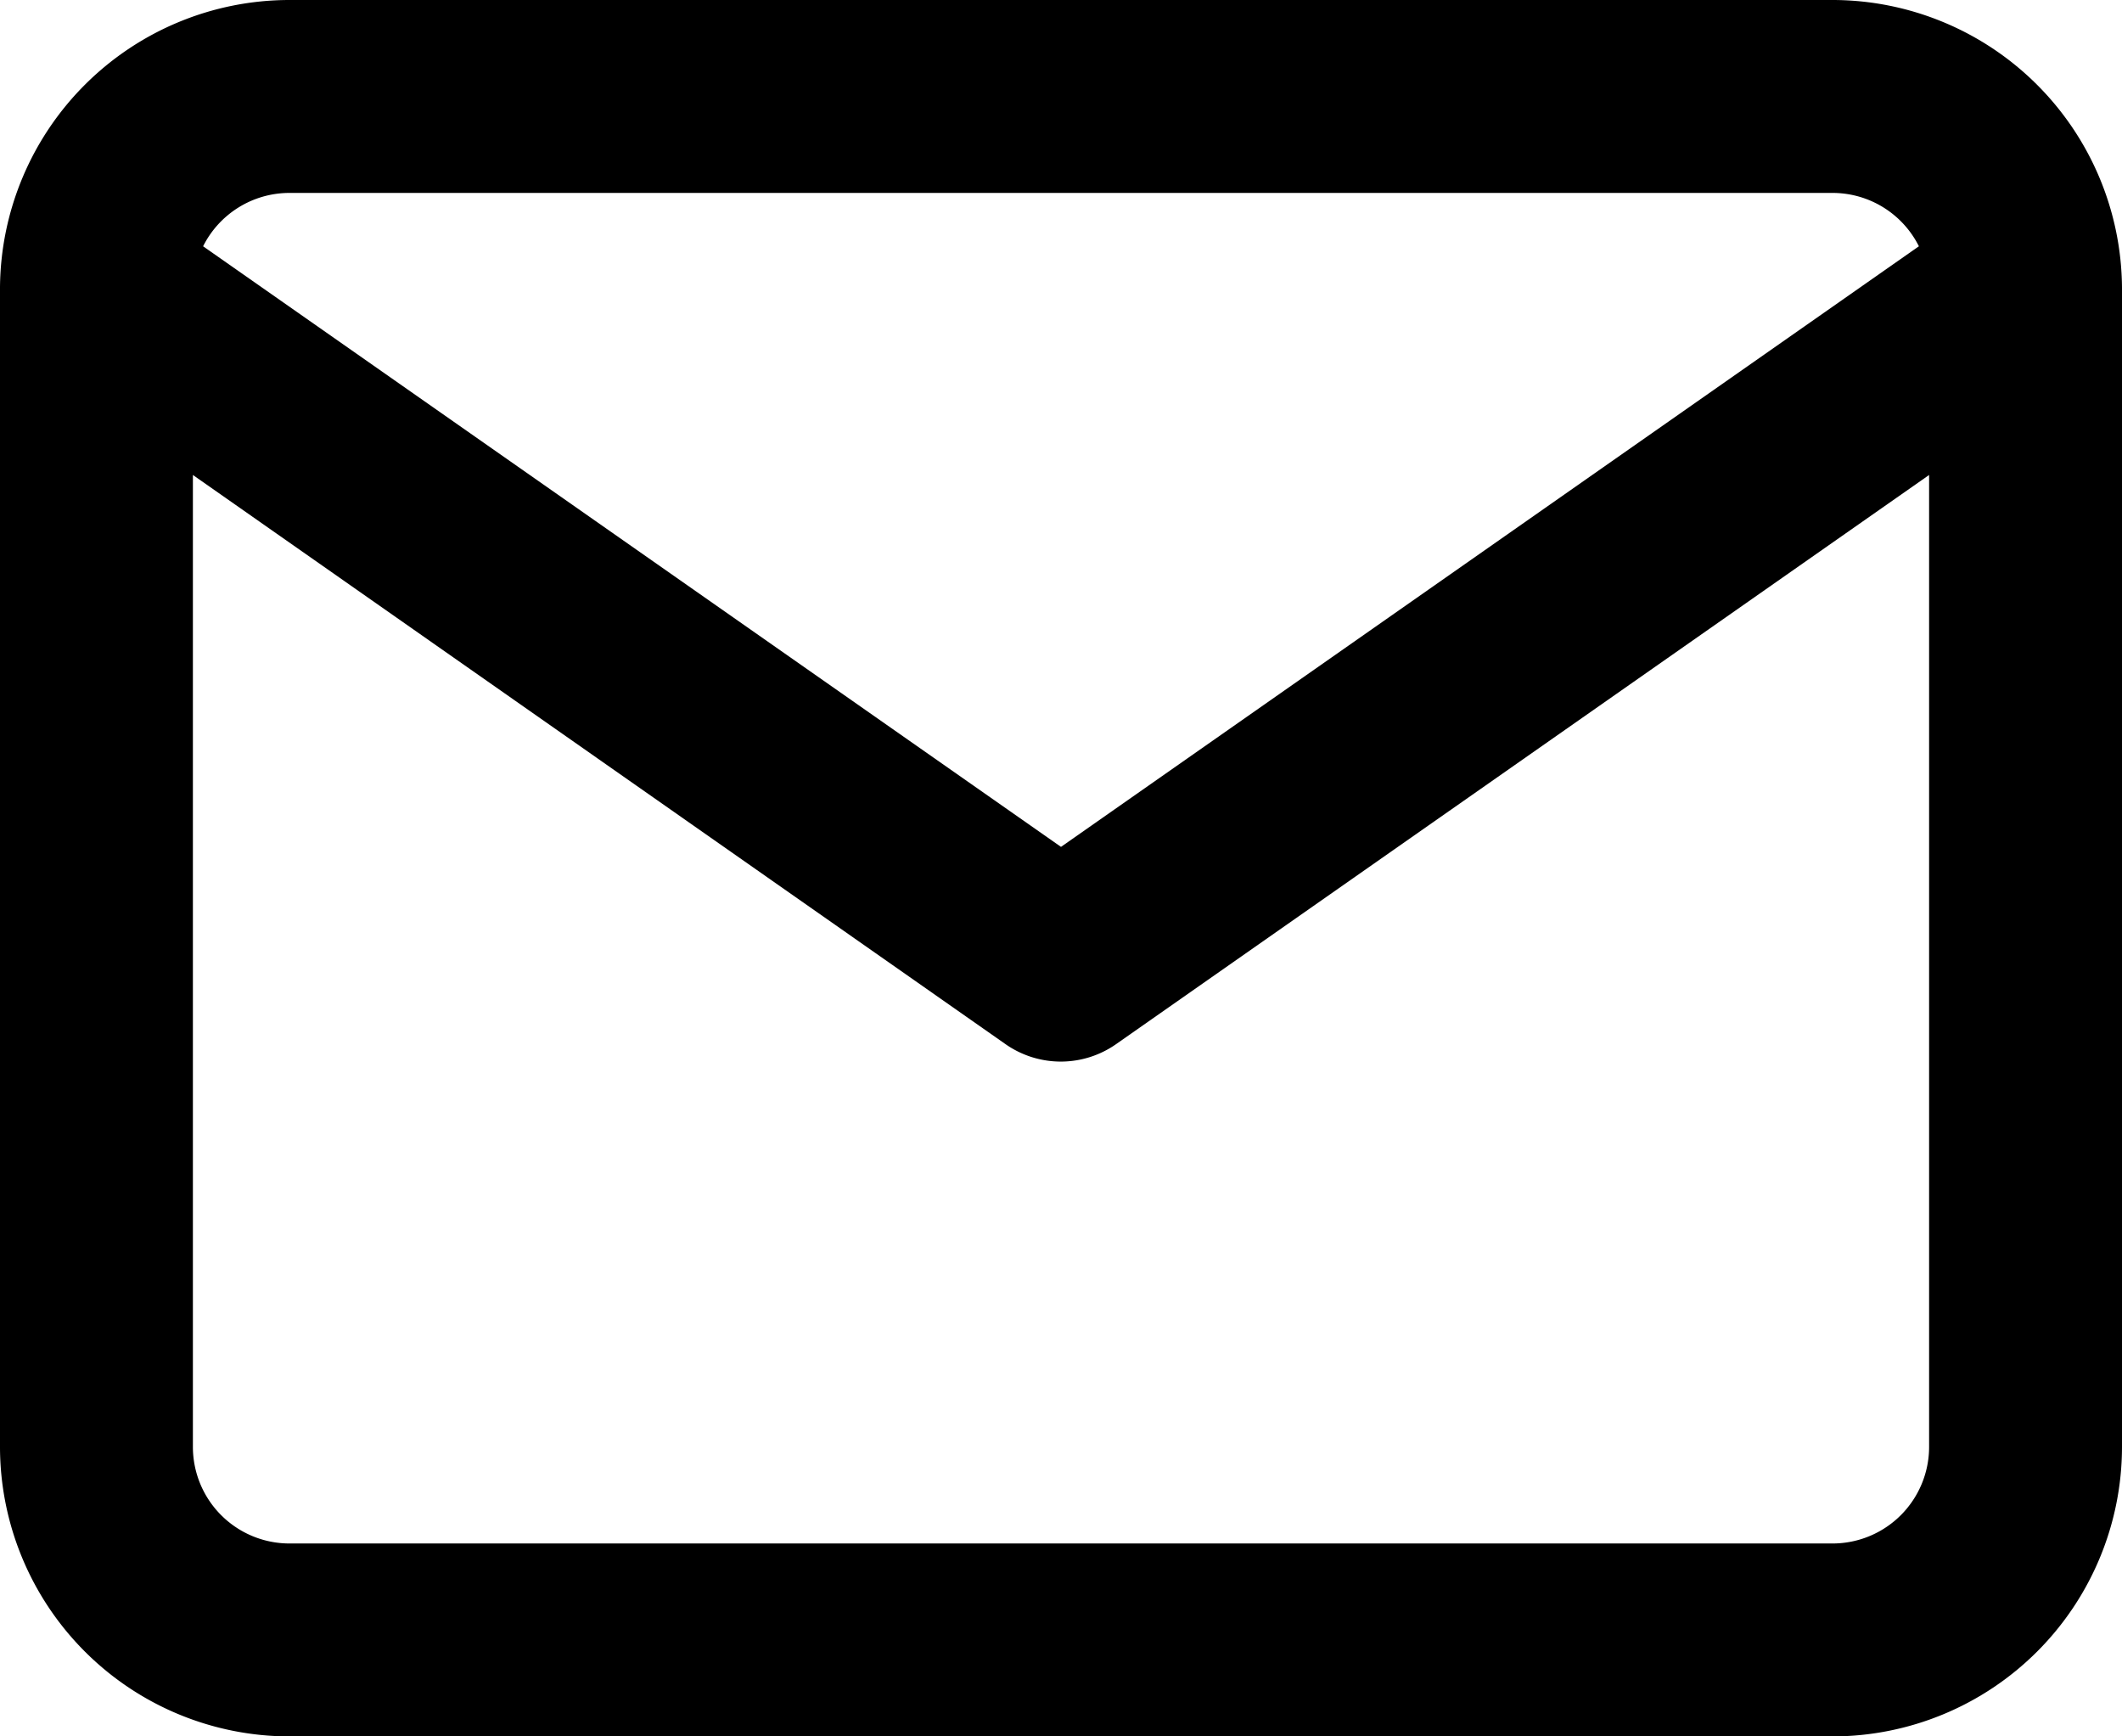 <svg xmlns="http://www.w3.org/2000/svg" width="21" height="17.182" viewBox="0 0 21 17.182"><path d="M2.864,17.182A2.867,2.867,0,0,1,0,14.318V2.874c0-.01,0-.02,0-.03A2.866,2.866,0,0,1,2.864,0H18.136A2.867,2.867,0,0,1,21,2.844c0,.01,0,.02,0,.03V14.318a2.867,2.867,0,0,1-2.864,2.864Zm-.955-2.864a.956.956,0,0,0,.955.955H18.136a.956.956,0,0,0,.955-.955V4.7l-8.043,5.63a.954.954,0,0,1-1.1,0L1.909,4.7ZM10.5,8.38l8.49-5.943a.956.956,0,0,0-.854-.528H2.864a.956.956,0,0,0-.854.528Z"/></svg>
